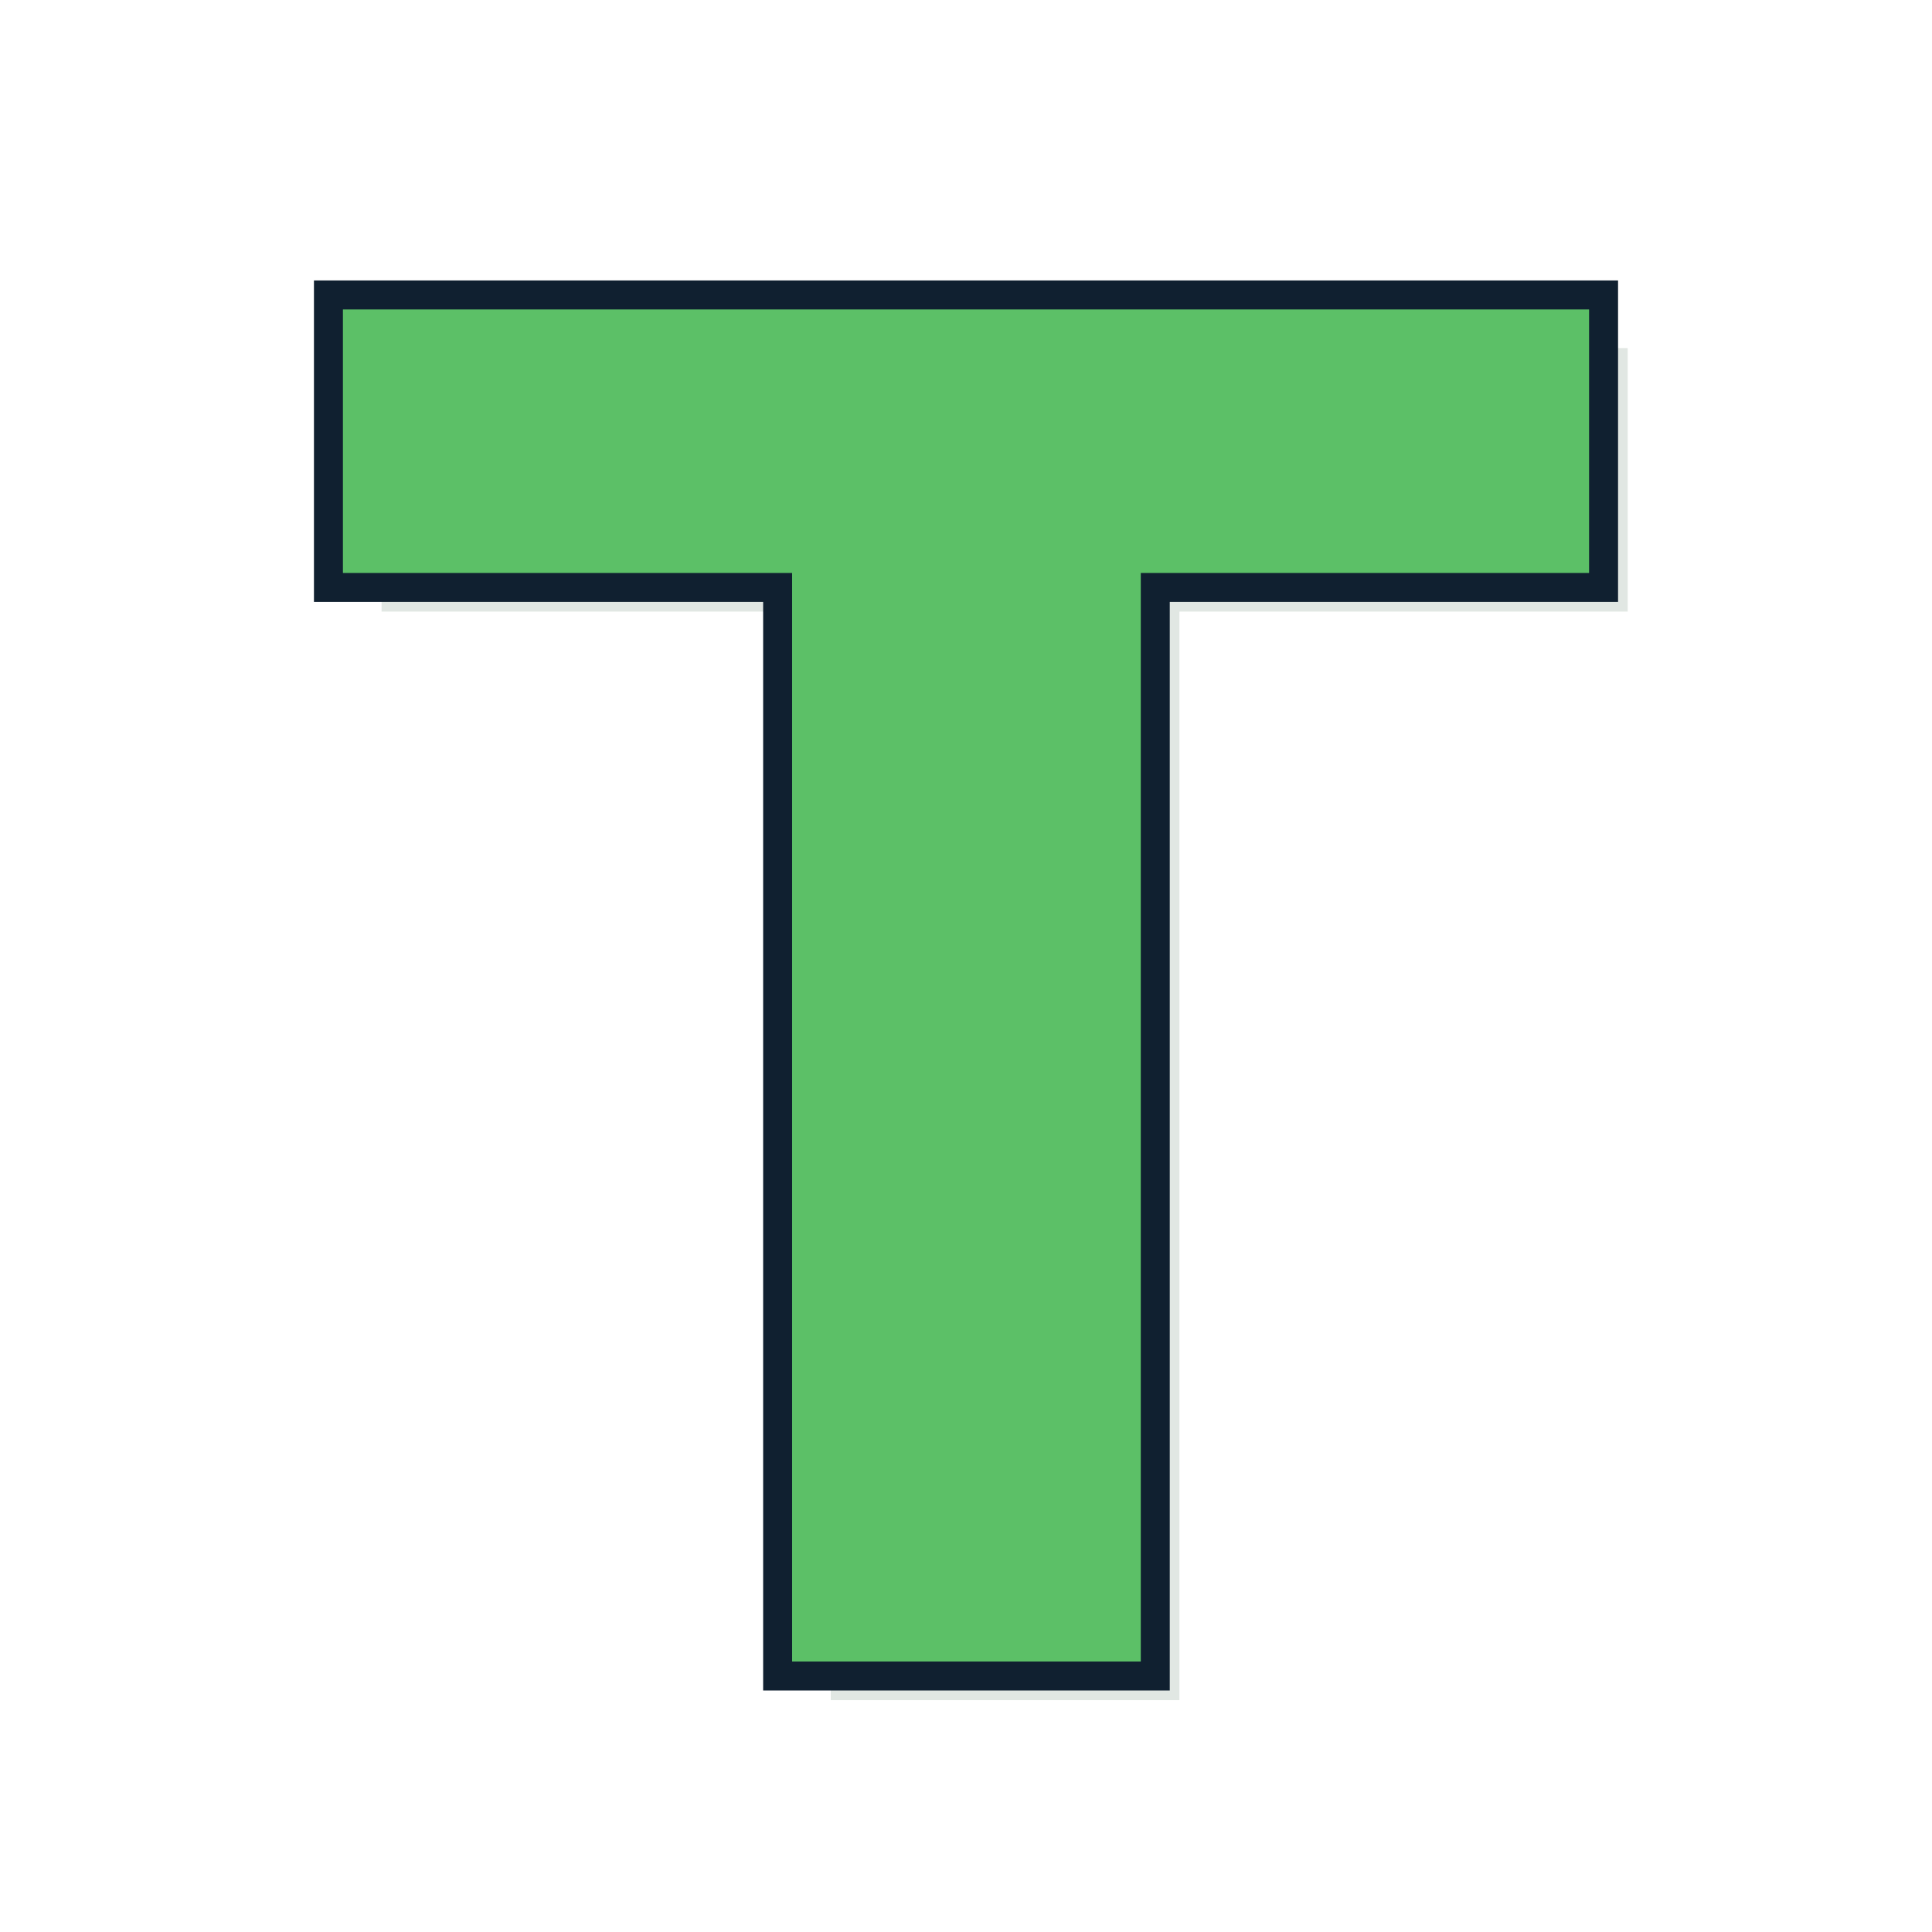 <?xml version="1.0" encoding="UTF-8" standalone="no"?>
<svg
   xmlns:dc="http://purl.org/dc/elements/1.1/"
   xmlns:cc="http://creativecommons.org/ns#"
   xmlns:rdf="http://www.w3.org/1999/02/22-rdf-syntax-ns#"
   xmlns:svg="http://www.w3.org/2000/svg"
   xmlns="http://www.w3.org/2000/svg"
   id="svg26"
   version="1.1"
   viewBox="0 0 100 100"
   height="100"
   width="100">
  <defs
     id="defs30" />
  <title
     id="title2">Τ</title>
  <rect
     id="rect4"
     style="fill: #ffffff"
     stroke-width="4"
     opacity="0.90"
     stroke="#ffffff"
     ry="10"
     rx="10"
     height="96"
     width="96"
     y="2"
     x="2" />
  <g
     id="g24"
     style="font-weight:bold;font-size:96px;font-family:'Comics Sans MS', Helvetica, sans-serif;text-anchor:middle;overflow:hidden">
    <defs
       id="defs16">
      <filter
         id="shadow">
        <feGaussianBlur
           id="feGaussianBlur6"
           result="shadow"
           stdDeviation="2 2" />
        <feOffset
           id="feOffset8"
           dy="1"
           dx="1" />
      </filter>
      <filter
         id="innerShadow">
        <feGaussianBlur
           id="feGaussianBlur11"
           result="blur"
           stdDeviation="0.5"
           in="SourceGraphic" />
        <feOffset
           id="feOffset13"
           dy="0"
           dx="0"
           in="blur" />
      </filter>
    </defs>
    <g
       id="text18"
       style="opacity:0.5;fill:#104020;filter:url(#shadow)"
       aria-label="Τ">
      <path
         id="path34"
         style="opacity:0.5;fill:#104020;filter:url(#shadow)"
         d="m 17.75,16.016 h 64.5 V 29.656 H 59.047 V 86 H 41 V 29.656 H 17.75 Z" />
    </g>
    <g
       id="text20"
       style="fill:#000040;stroke:#102030;stroke-width:3"
       aria-label="Τ">
      <path
         id="path37"
         style="fill:#000040;stroke:#102030;stroke-width:3"
         d="m 17.75,16.016 h 64.5 V 29.656 H 59.047 V 86 H 41 V 29.656 H 17.75 Z" />
    </g>
    <g
       id="text22"
       style="fill:#5cc067;filter:url(#innerShadow)"
       aria-label="Τ">
      <path
         id="path40"
         style="fill:#5cc067;filter:url(#innerShadow)"
         d="m 17.75,16.016 h 64.5 V 29.656 H 59.047 V 86 H 41 V 29.656 H 17.75 Z" />
    </g>
  </g>
</svg>

